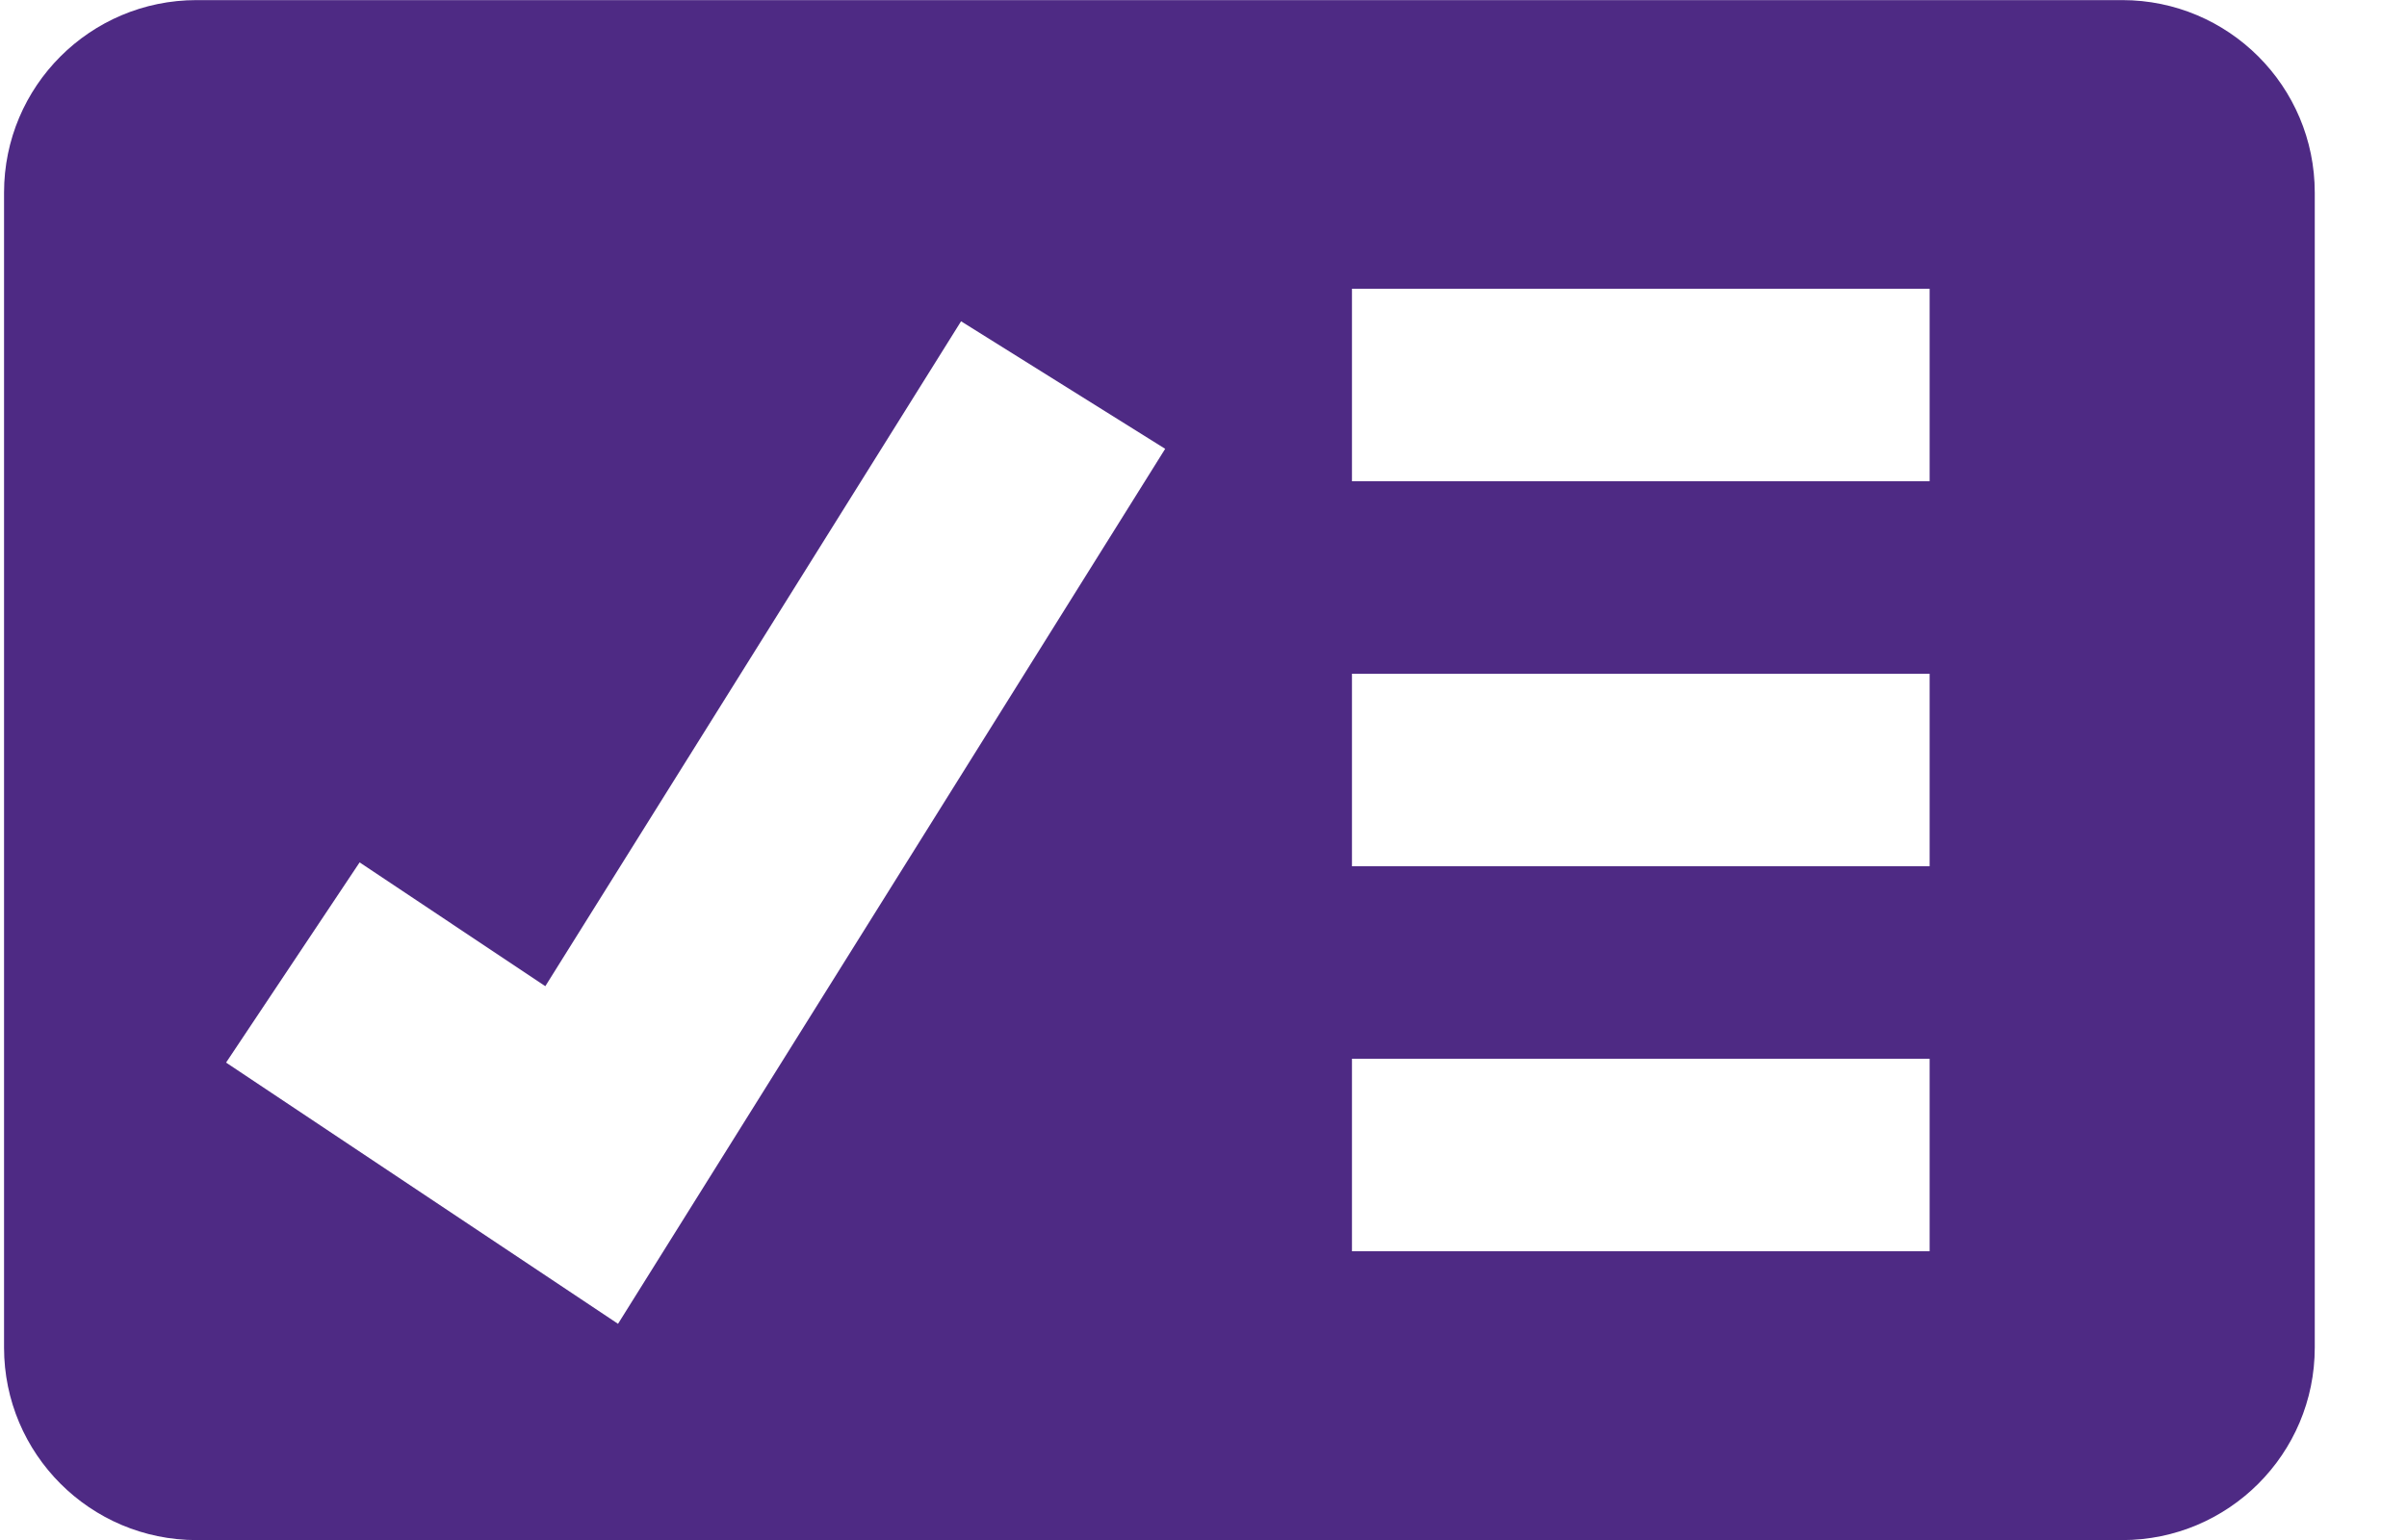 <?xml version="1.0" encoding="UTF-8" standalone="no"?>
<svg width="25px" height="16px" viewBox="0 0 25 16" version="1.1" xmlns="http://www.w3.org/2000/svg" xmlns:xlink="http://www.w3.org/1999/xlink">
    <!-- Generator: Sketch 39.1 (31720) - http://www.bohemiancoding.com/sketch -->
    <title>check list</title>
    <desc>Created with Sketch.</desc>
    <defs></defs>
    <g id="Page-1" stroke="none" stroke-width="1" fill="none" fill-rule="evenodd">
        <g id="check-list" transform="translate(0, -4)">
            <g id="Group">
                <g id="Frame_-_24px">
                    <rect id="Rectangle-path" x="0" y="0.001" width="24" height="24"></rect>
                </g>
                <g id="Filled_Icons" transform="translate(0, 4)" fill="#4E2A84">
                    <path d="M22.042,0.001 L2.042,0.001 C0.937,0.001 0.042,0.896 0.042,2.001 L0.042,14.001 C0.042,15.105 0.938,16.001 2.042,16.001 L22.042,16.001 C23.146,16.001 24.042,15.105 24.042,14.001 L24.042,2.001 C24.042,0.896 23.146,0.001 22.042,0.001 L22.042,0.001 Z M6.419,13.754 L2.348,11.04 L3.735,8.96 L5.664,10.246 L9.982,3.338 L12.102,4.663 L6.419,13.754 L6.419,13.754 Z M20.042,13 L14.042,13 L14.042,11 L20.042,11 L20.042,13 L20.042,13 Z M20.042,9 L14.042,9 L14.042,7 L20.042,7 L20.042,9 L20.042,9 Z M20.042,5 L14.042,5 L14.042,3 L20.042,3 L20.042,5 L20.042,5 Z" id="Shape"></path>
                </g>
            </g>
        </g>
    </g>
</svg>